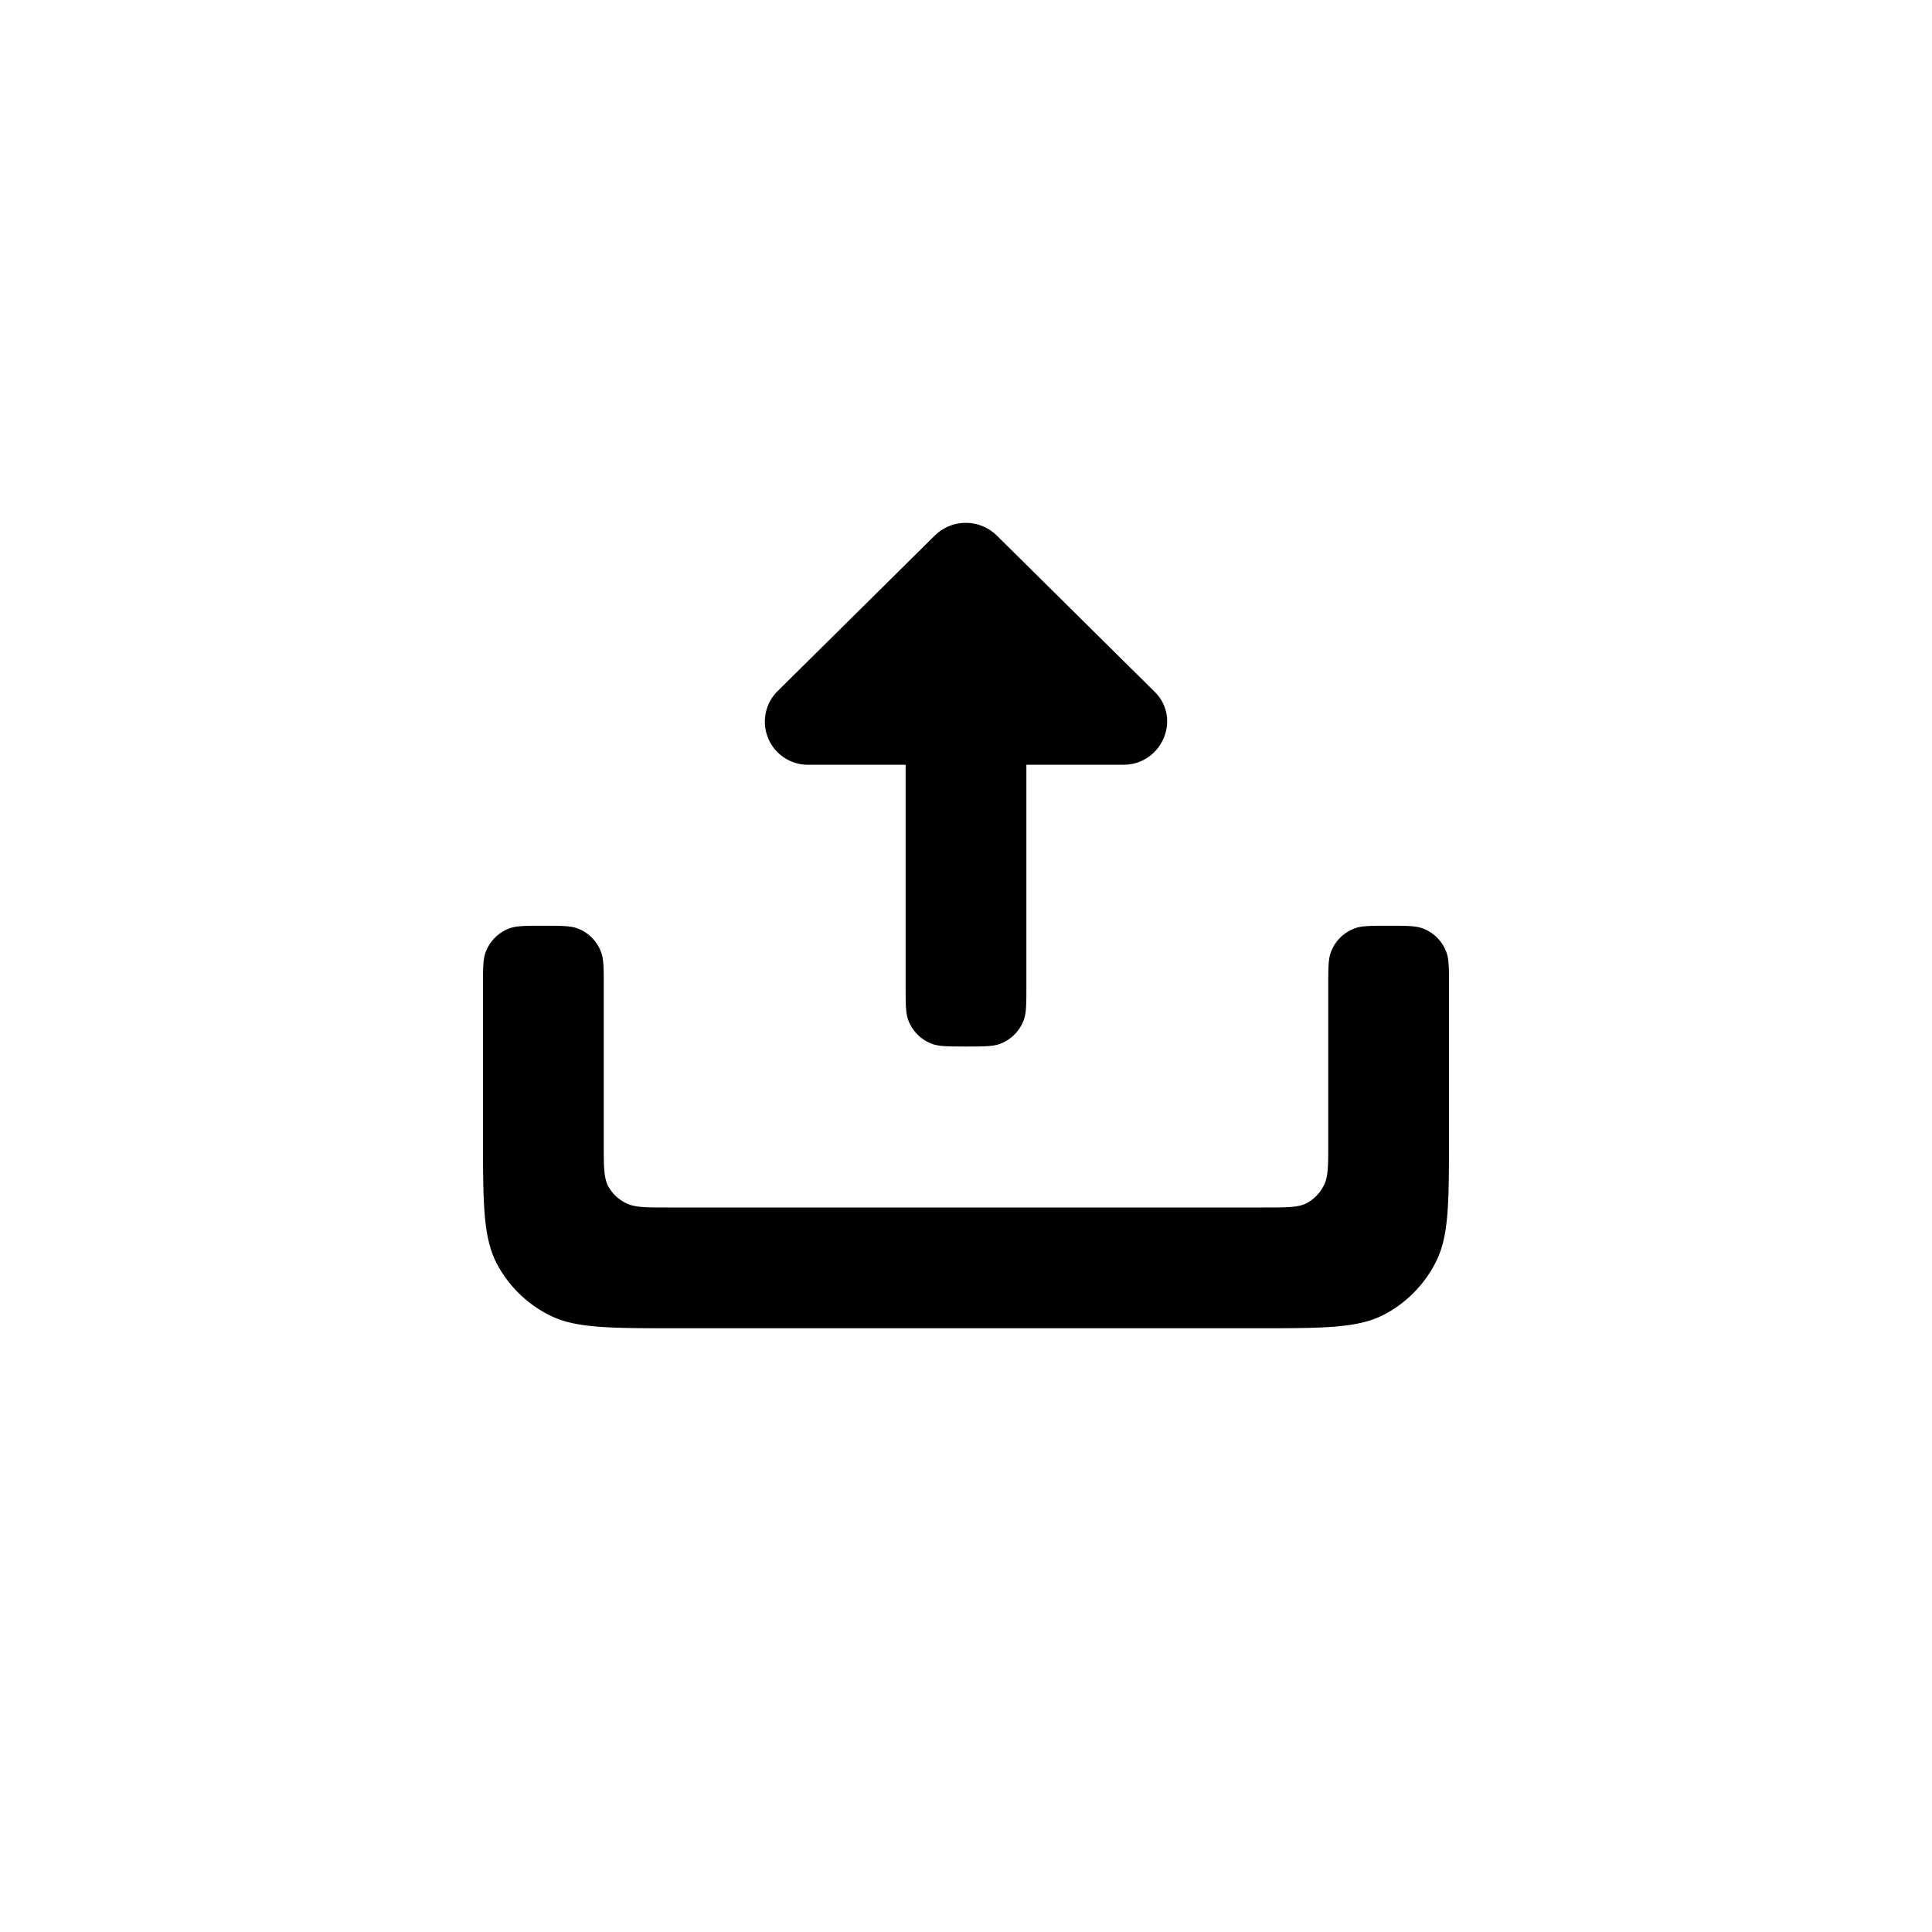 <svg focusable="false" viewBox="0 0 48 48" xmlns="http://www.w3.org/2000/svg"><path fill-rule="evenodd" clip-rule="evenodd" d="M20.1 19a1.07 1.07 0 01-.78-1.83l3.9-3.86a1.1 1.1 0 011.55 0l3.9 3.86c.7.67.2 1.83-.76 1.83H25.5v5.5c0 .47 0 .7-.08.88a1 1 0 01-.54.54c-.18.08-.41.08-.88.08-.47 0-.7 0-.88-.08a1 1 0 01-.54-.54c-.08-.18-.08-.41-.08-.88V19h-2.4zm-7.48 4.08c.18-.08.41-.08.88-.08.47 0 .7 0 .88.08.25.1.44.3.54.54.08.18.08.41.08.88v3.9c0 .56 0 .84.1 1.05a1 1 0 00.45.44c.21.11.49.11 1.05.11h14.8c.56 0 .84 0 1.05-.1a1 1 0 00.44-.45c.11-.21.11-.49.11-1.05v-3.9c0-.47 0-.7.08-.88a1 1 0 01.54-.54c.18-.08.41-.08.88-.08.47 0 .7 0 .88.08.25.1.44.3.54.54.08.18.08.41.08.88v3.7c0 1.68 0 2.52-.33 3.16a3 3 0 01-1.3 1.31c-.65.33-1.49.33-3.17.33H16.8c-1.68 0-2.52 0-3.16-.33a3 3 0 01-1.31-1.3C12 30.71 12 29.87 12 28.2v-3.7c0-.47 0-.7.08-.88a1 1 0 01.54-.54z" fill="currentColor"/></svg>
